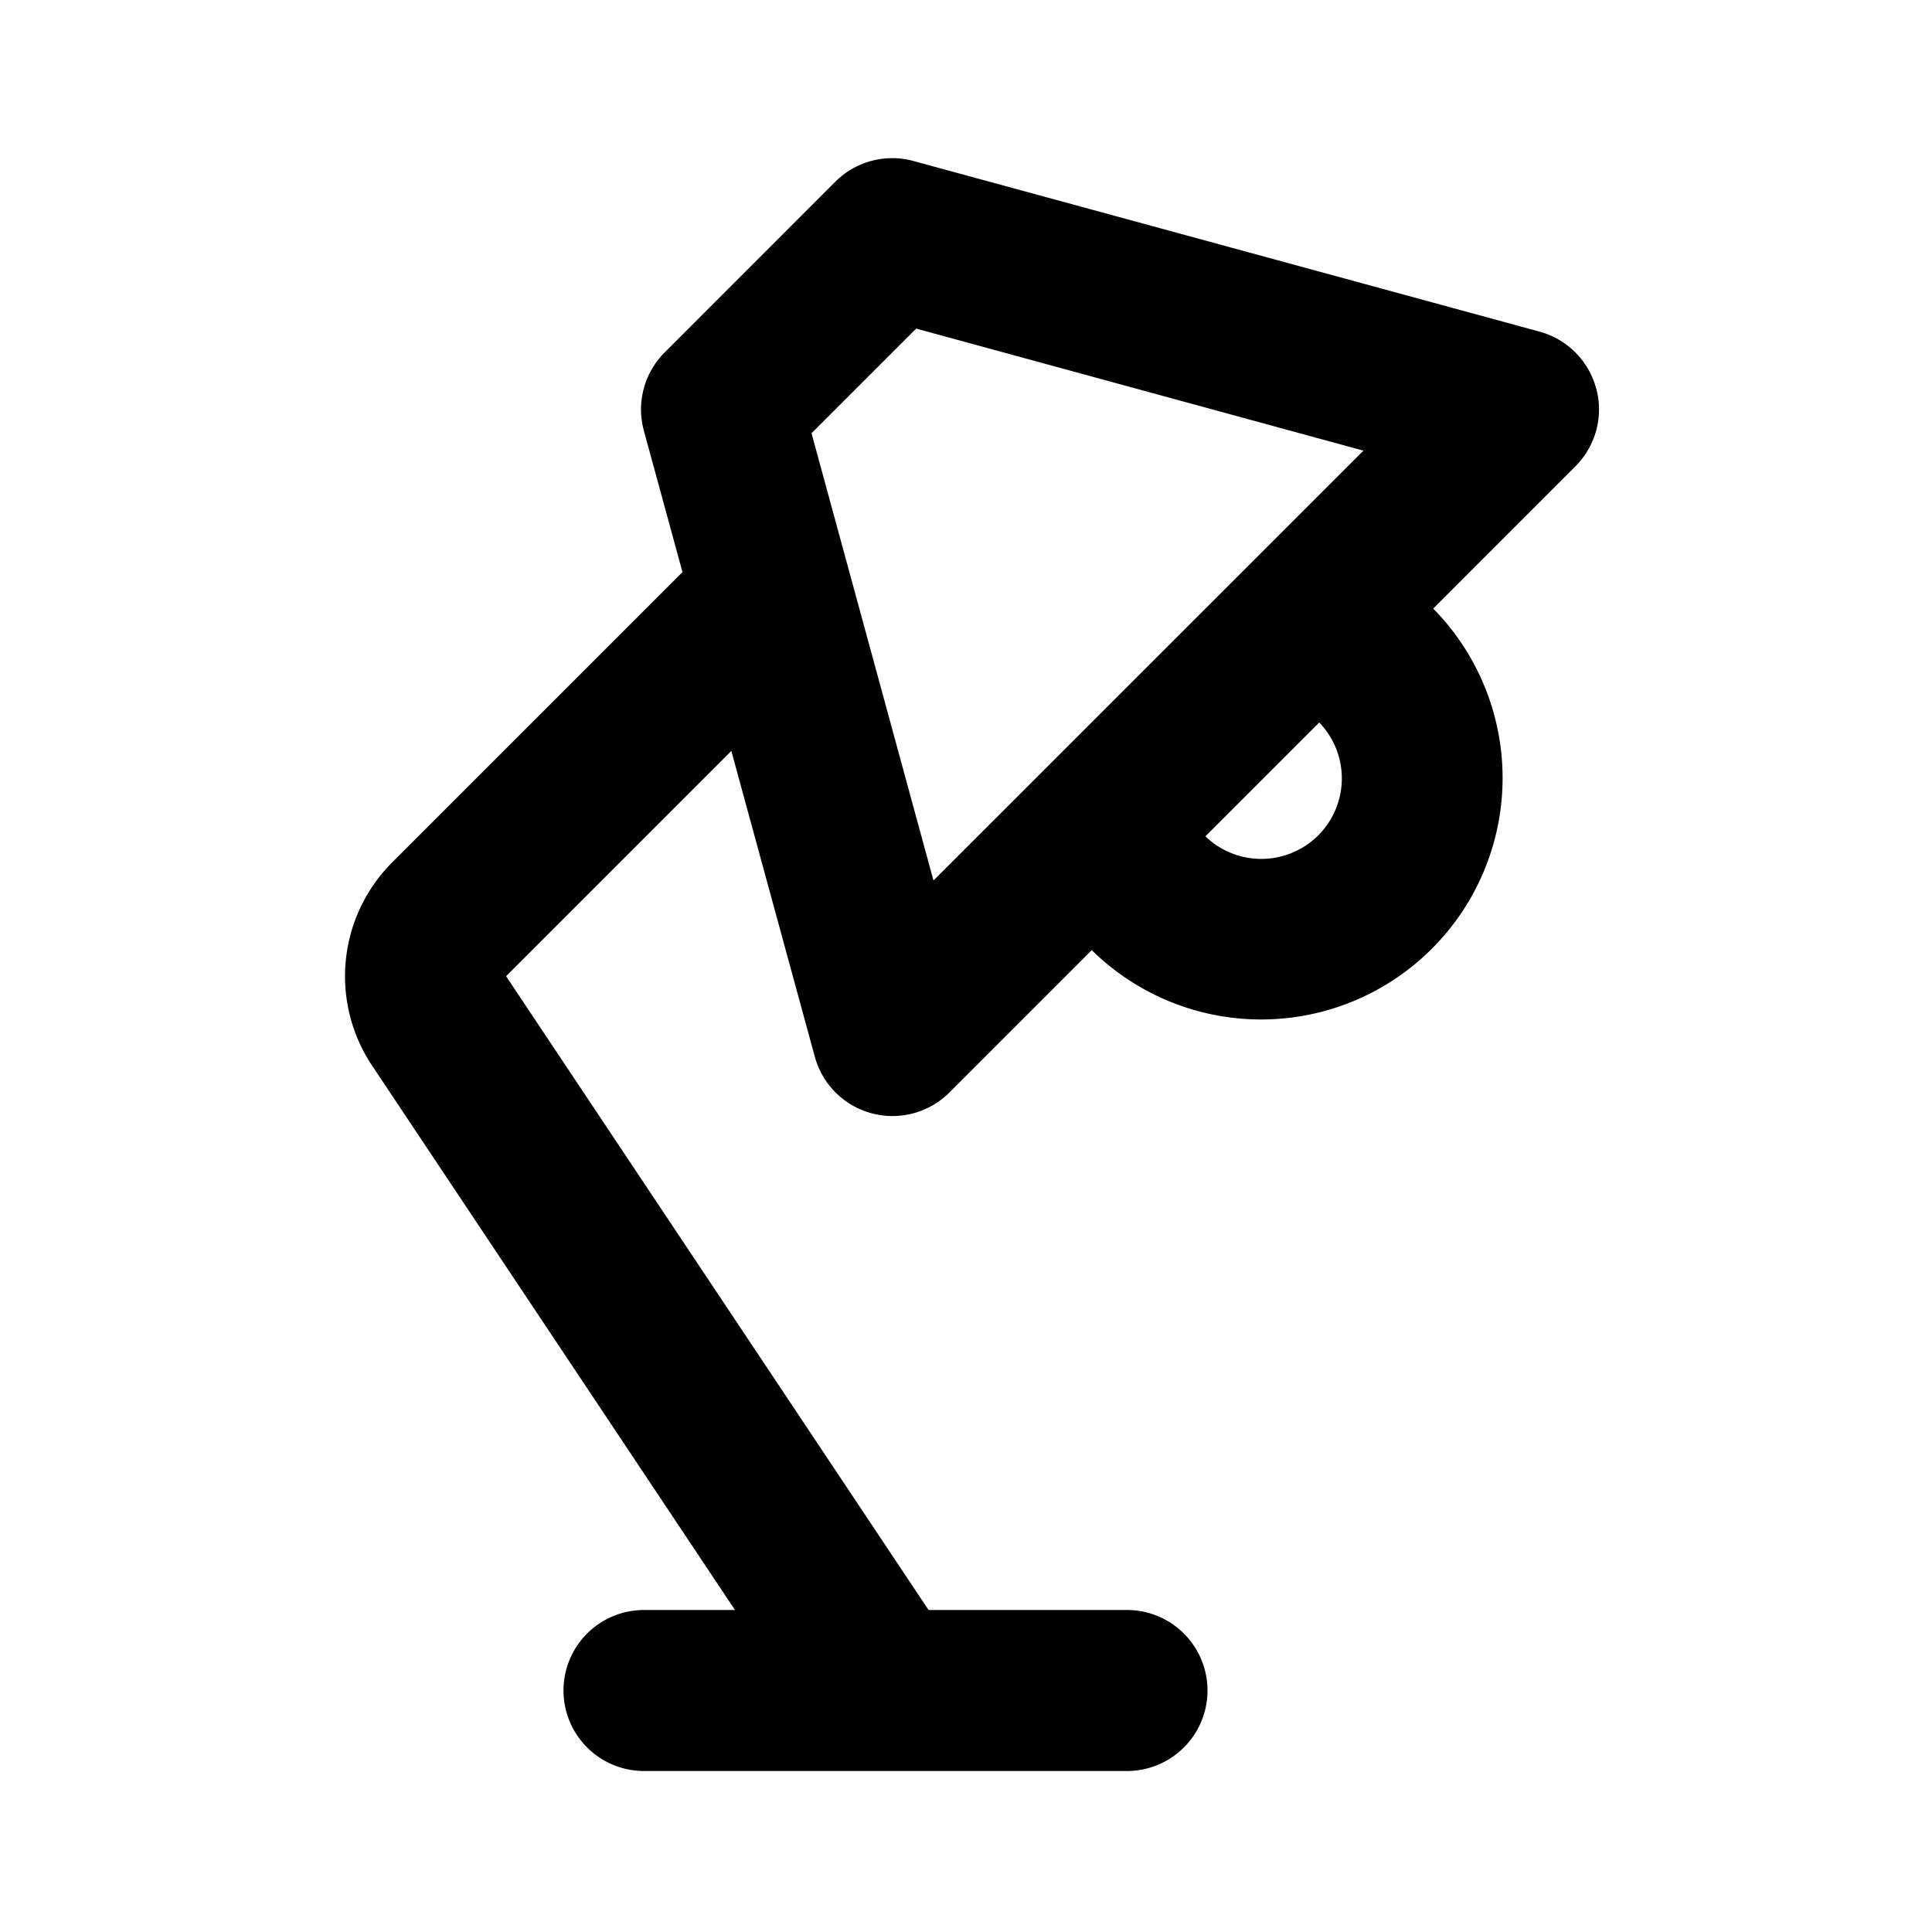 <svg xmlns="http://www.w3.org/2000/svg" viewBox="0 0 24 24">
    <g fill="none" fill-rule="evenodd">
        <path d="M24 0v24H0V0zM12.594 23.258l-.012.002-.071.035-.02.004-.014-.004-.071-.036c-.01-.003-.019 0-.024.006l-.004.01-.017.428.005.02.01.013.104.074.015.004.012-.004.104-.074.012-.016.004-.017-.017-.427c-.002-.01-.009-.017-.016-.018m.264-.113-.014.002-.184.093-.01.01-.003.011.018.43.005.012.008.008.201.092c.012.004.023 0 .029-.008l.004-.014-.034-.614c-.003-.012-.01-.02-.02-.022m-.715.002a.023.023 0 0 0-.027.006l-.006.014-.034.614c0 .012.007.02.017.024l.015-.002.201-.093.01-.008.003-.011.018-.43-.003-.012-.01-.01z"/>
        <path fill="currentColor"
              d="M19.83 4.829a1 1 0 0 1-.26.964L17.804 7.56a3 3 0 0 1-4.242 4.243l-1.768 1.768a1 1 0 0 1-1.672-.444L9.085 9.329l-2.798 2.798L11.535 20H14a1 1 0 0 1 0 2H8a1 1 0 0 1 0-2H9.13l-4.508-6.763a2 2 0 0 1 .25-2.524l3.606-3.606-.48-1.758a1 1 0 0 1 .258-.97l2.121-2.122a1 1 0 0 1 .97-.257l7.779 2.12a1 1 0 0 1 .703.709m-4.855 5.56a1 1 0 0 0 1.414-1.414zm-3.593-6.307-1.3 1.3 1.515 5.556 5.341-5.34z"/>
    </g>
</svg>